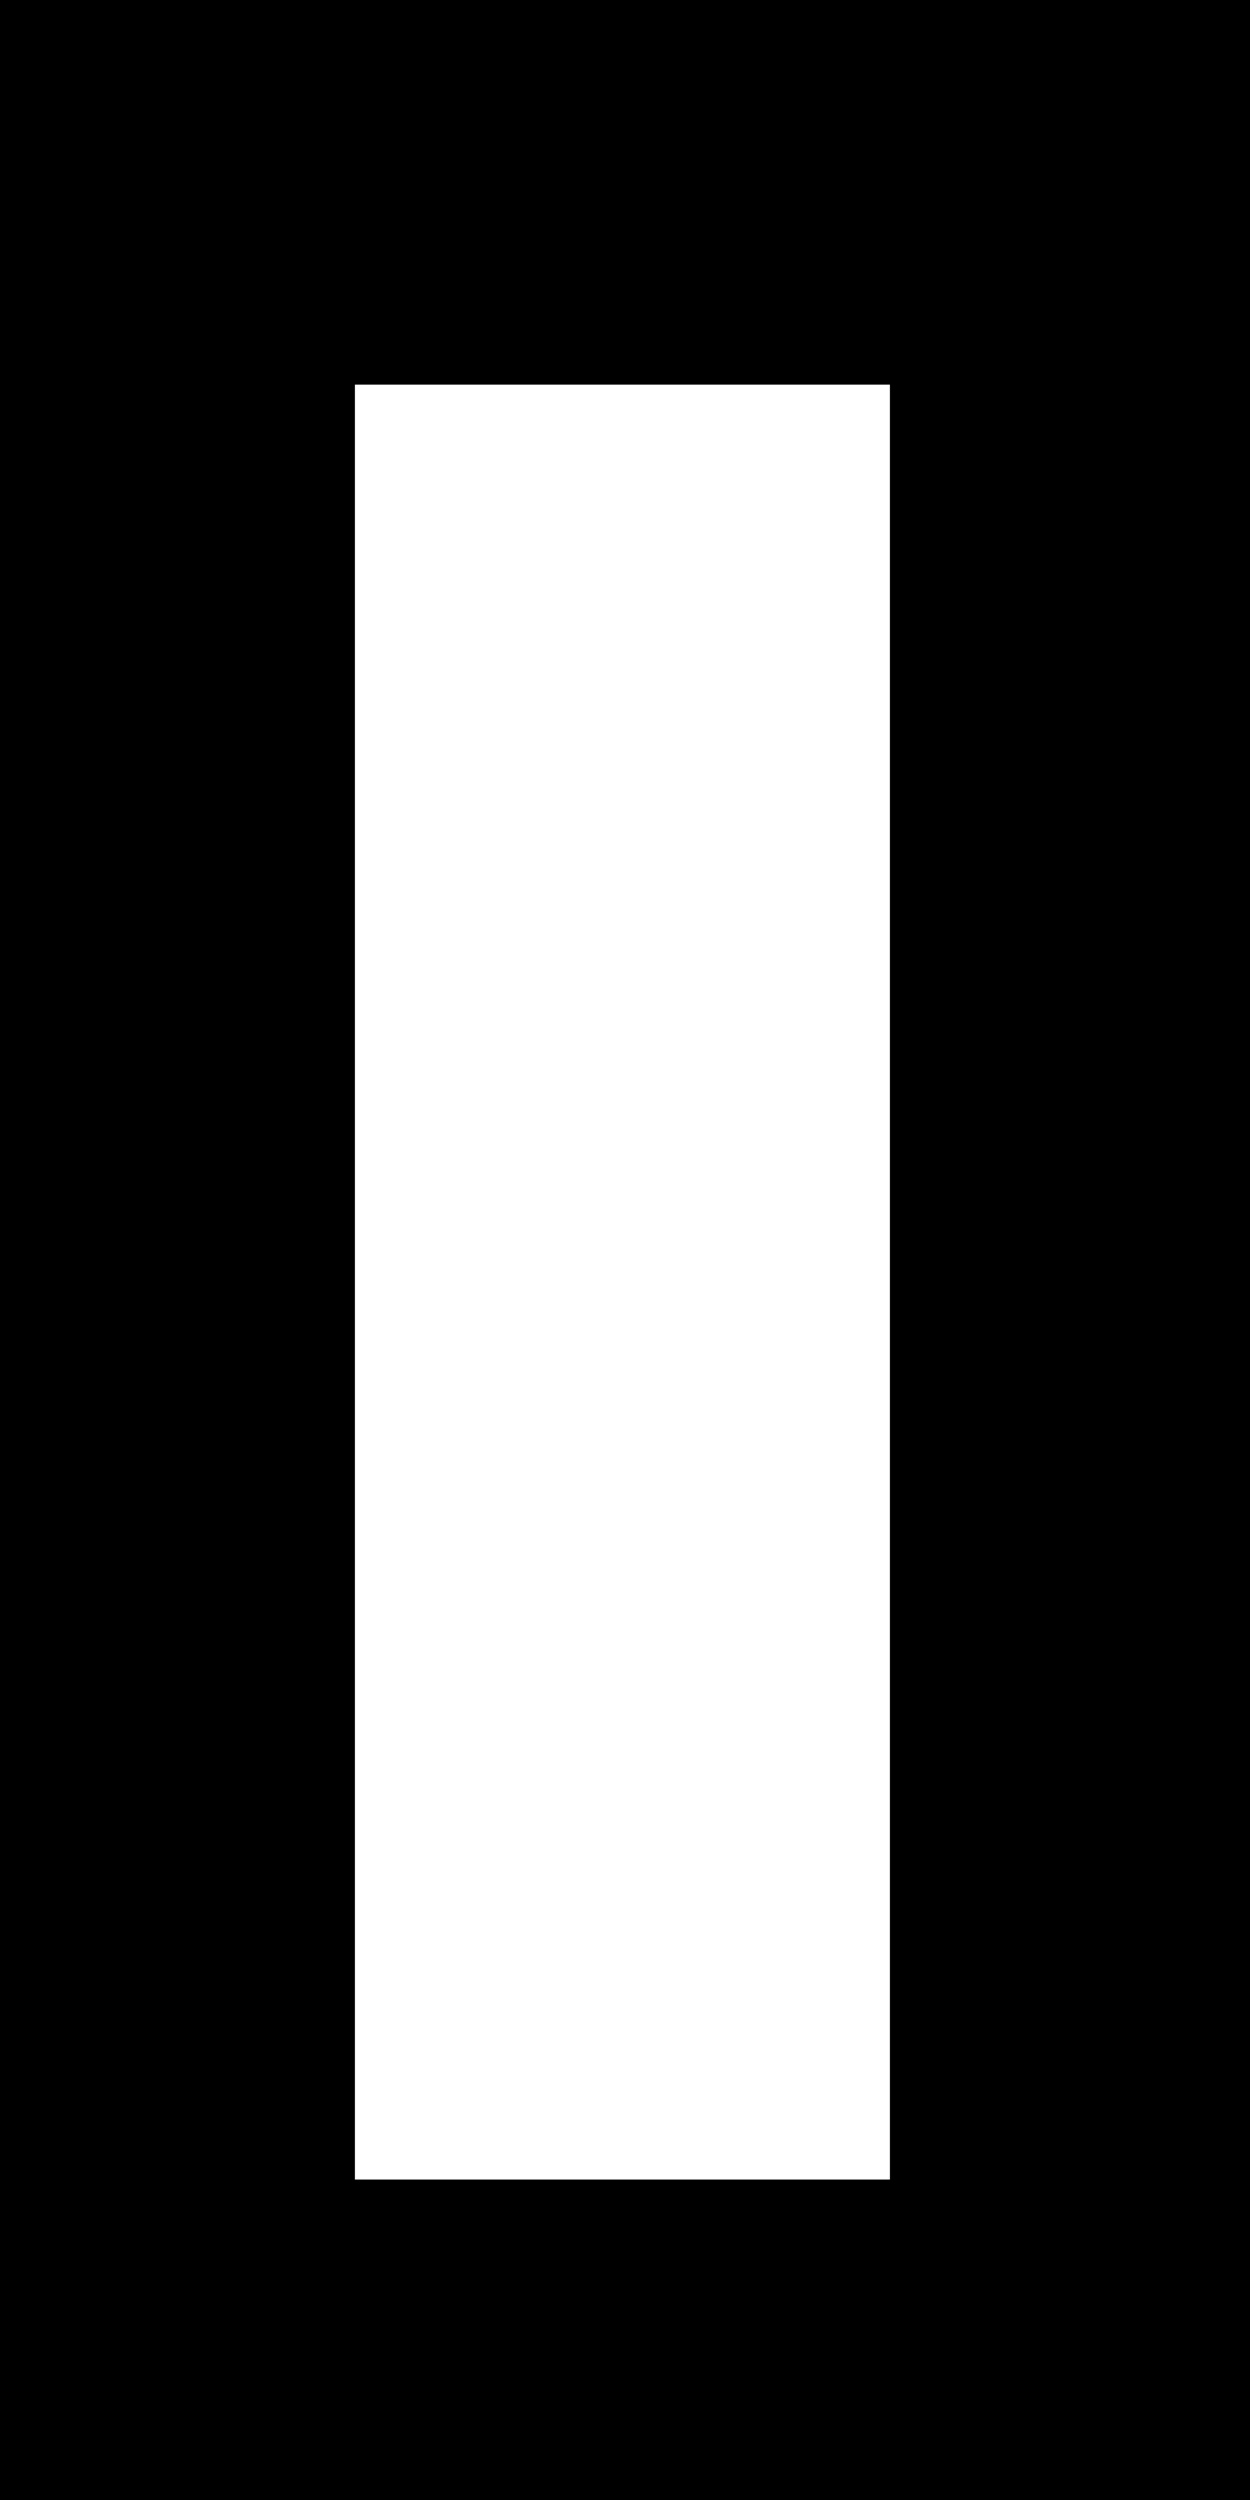 <?xml version="1.0" encoding="UTF-8" standalone="no"?>
<!-- Generator: Adobe Illustrator 16.0.3, SVG Export Plug-In . SVG Version: 6.00 Build 0)  -->

<svg
   xmlns:dc="http://purl.org/dc/elements/1.1/"
   xmlns:cc="http://creativecommons.org/ns#"
   xmlns:rdf="http://www.w3.org/1999/02/22-rdf-syntax-ns#"
   xmlns:svg="http://www.w3.org/2000/svg"
   xmlns="http://www.w3.org/2000/svg"
   xmlns:sodipodi="http://sodipodi.sourceforge.net/DTD/sodipodi-0.dtd"
   xmlns:inkscape="http://www.inkscape.org/namespaces/inkscape"
   version="1.1"
   id="Ebene_1"
   x="0px"
   y="0px"
   width="14"
   height="28"
   viewBox="0 0 14 28"
   enable-background="new 0 0 600 600"
   xml:space="preserve"
   inkscape:version="0.91 r13725"
   sodipodi:docname="weiterfahrt erlaubt.svg"
   inkscape:export-filename="/home/michael/Entwicklung/OpenRailwayMap/styles/icons/at/weiterfahrt erlaubt-28.png"
   inkscape:export-xdpi="90"
   inkscape:export-ydpi="90"><defs
     id="defs19" /><sodipodi:namedview
     pagecolor="#ffffff"
     bordercolor="#666666"
     borderopacity="1"
     objecttolerance="10"
     gridtolerance="10"
     guidetolerance="10"
     inkscape:pageopacity="0"
     inkscape:pageshadow="2"
     inkscape:window-width="640"
     inkscape:window-height="480"
     id="namedview17"
     showgrid="false"
     fit-margin-top="0"
     fit-margin-left="0"
     fit-margin-right="0"
     fit-margin-bottom="0"
     inkscape:zoom="11.238284"
     inkscape:cx="6.9791699"
     inkscape:cy="15.063007"
     inkscape:current-layer="Ebene_1" /><rect
     x="-1.8999999e-07"
     y="-3.9115548e-07"
     width="14"
     height="28"
     id="rect7" /><rect
     x="3.975"
     y="4.308"
     width="5.992"
     height="20.103"
     id="rect13"
     style="fill:#ffffff" /></svg>
